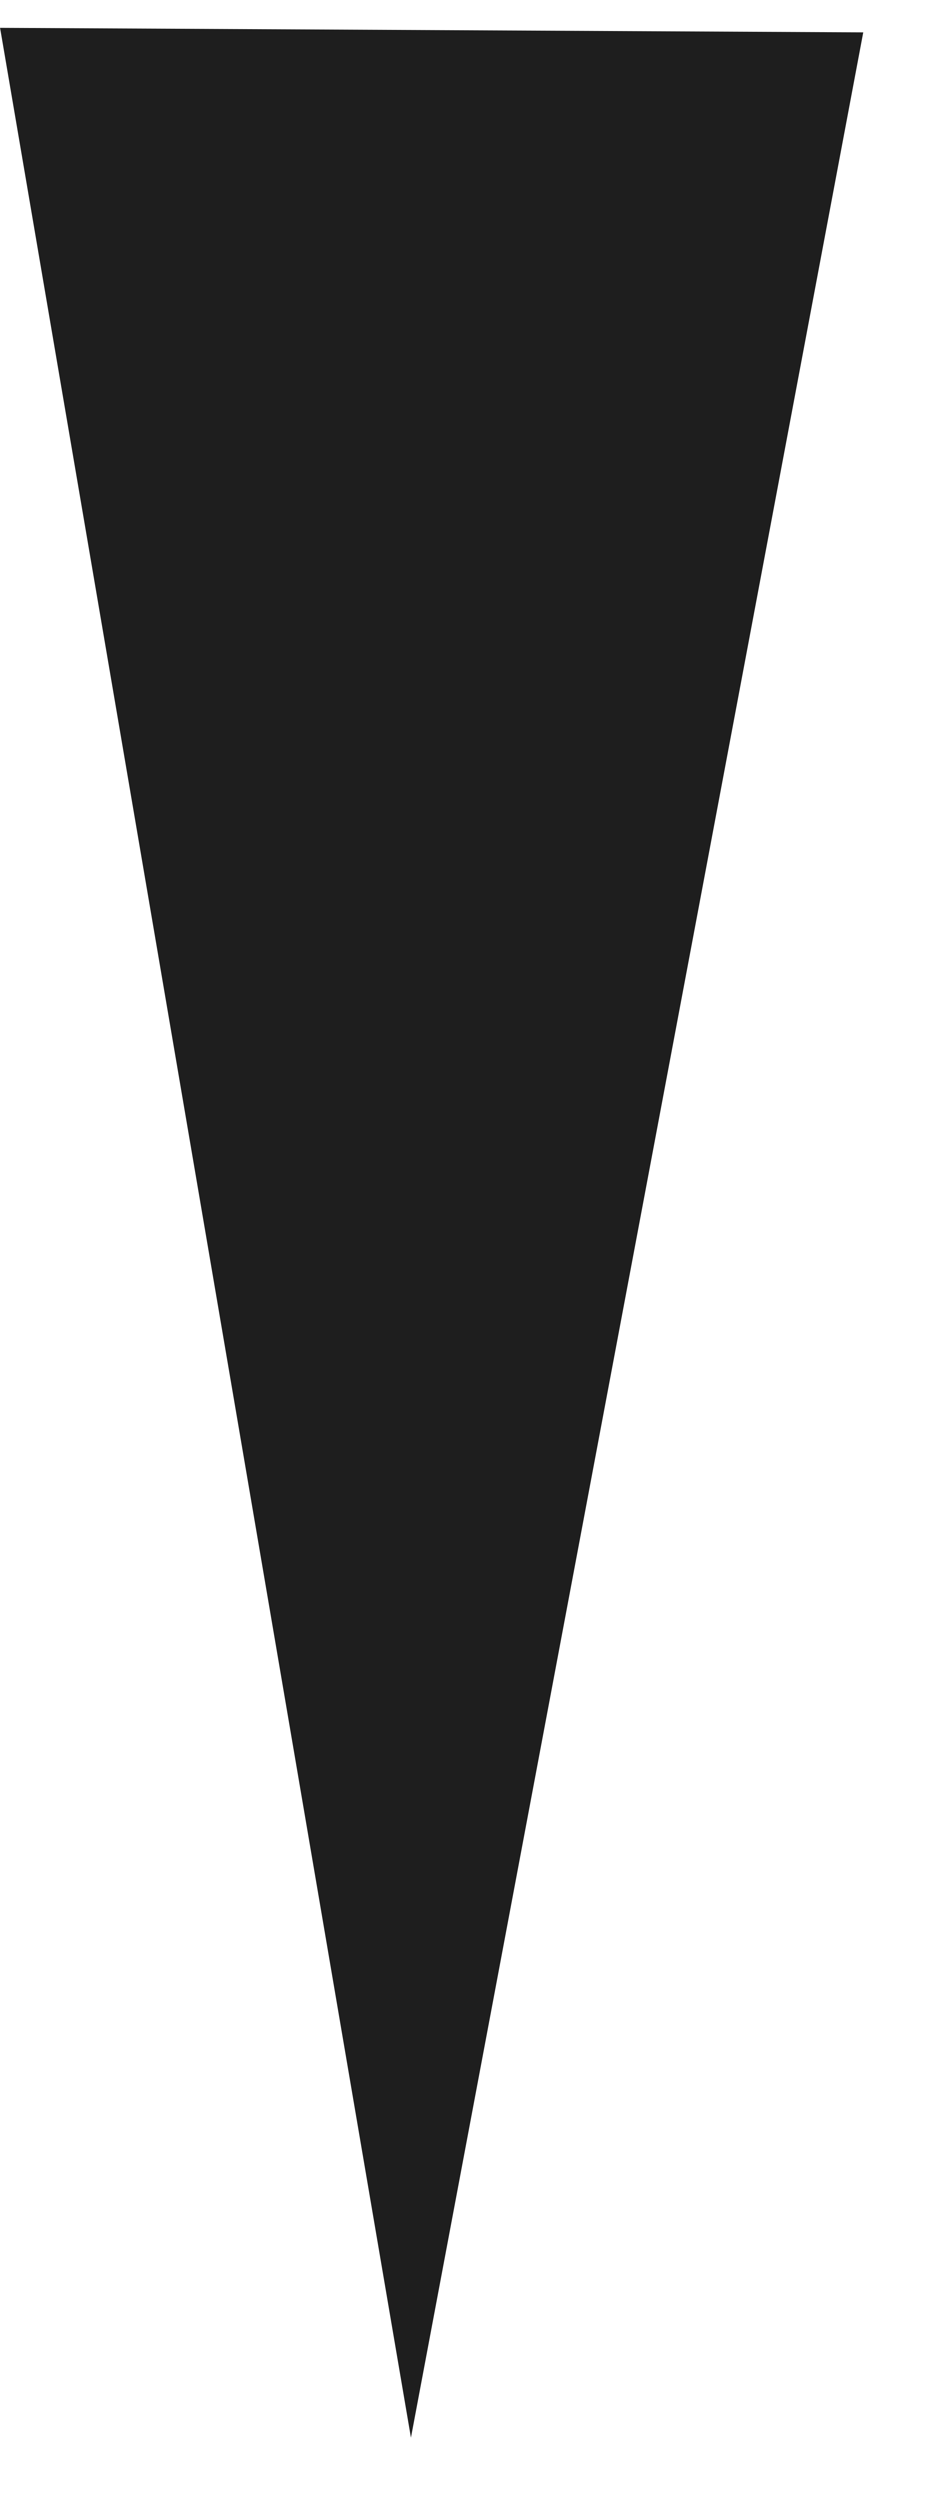 <svg viewBox="0 0 14 37" xmlns="http://www.w3.org/2000/svg" xml:space="preserve" style="fill-rule:evenodd;clip-rule:evenodd;stroke-linejoin:round;stroke-miterlimit:2"><path d="m.001.412 6.087 35.665L12.789.479.001.412Z" style="fill:#1e1e1e"/></svg>